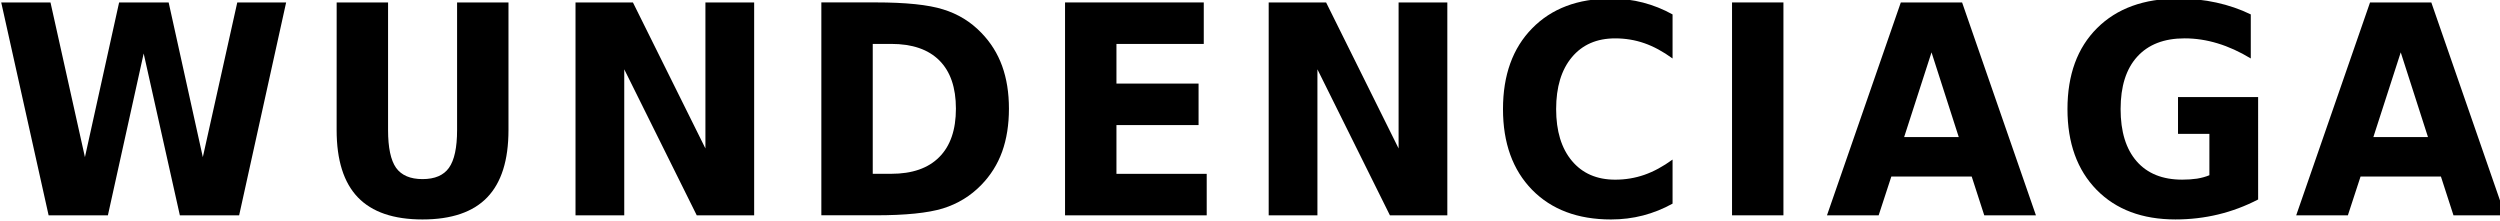 <svg width="96.913mm" height="8.572mm" version="1.1" viewBox="0 0 96.913 8.572" xmlns="http://www.w3.org/2000/svg">
 <g transform="translate(-29.797 -45.265)">
  <g transform="matrix(.265 0 0 .283 0 -3.206)" aria-label="WUNDENCIAGA">
   <path d="m112.62 171.61h7.207l5.039 21.191 5-21.191h7.246l5 21.191 5.039-21.191h7.148l-6.875 29.16h-8.672l-5.293-22.168-5.234 22.168h-8.672z" style="font-feature-settings:normal;font-variant-caps:normal;font-variant-ligatures:normal;font-variant-numeric:normal"/>
   <path d="m161.69 171.61h7.519v17.48q0 3.613 1.172 5.176 1.191 1.543 3.867 1.543 2.695 0 3.867-1.543 1.191-1.562 1.191-5.176v-17.48h7.519v17.48q0 6.191-3.106 9.219t-9.473 3.027q-6.348 0-9.453-3.027t-3.106-9.219z" style="font-feature-settings:normal;font-variant-caps:normal;font-variant-ligatures:normal;font-variant-numeric:normal"/>
   <path d="m196.63 171.61h8.398l10.605 20v-20h7.129v29.16h-8.398l-10.605-20v20h-7.129z" style="font-feature-settings:normal;font-variant-caps:normal;font-variant-ligatures:normal;font-variant-numeric:normal"/>
   <path d="m240.11 177.29v17.793h2.695q4.609 0 7.031-2.285 2.441-2.285 2.441-6.641 0-4.336-2.422-6.602-2.422-2.266-7.051-2.266zm-7.519-5.684h7.93q6.641 0 9.883 0.957 3.262 0.938 5.586 3.203 2.051 1.973 3.047 4.551 0.996 2.578 0.996 5.84 0 3.301-0.996 5.898-0.996 2.578-3.047 4.551-2.344 2.266-5.625 3.223-3.281 0.938-9.844 0.938h-7.93z" style="font-feature-settings:normal;font-variant-caps:normal;font-variant-ligatures:normal;font-variant-numeric:normal"/>
   <path d="m268.24 171.61h20.293v5.684h-12.773v5.43h12.012v5.684h-12.012v6.68h13.203v5.684h-20.723z" style="font-feature-settings:normal;font-variant-caps:normal;font-variant-ligatures:normal;font-variant-numeric:normal"/>
   <path d="m298.03 171.61h8.398l10.605 20v-20h7.129v29.16h-8.398l-10.605-20v20h-7.129z" style="font-feature-settings:normal;font-variant-caps:normal;font-variant-ligatures:normal;font-variant-numeric:normal"/>
   <path d="m357.11 199.17q-2.07 1.074-4.316 1.621-2.246 0.547-4.688 0.547-7.285 0-11.543-4.062-4.258-4.082-4.258-11.055 0-6.992 4.258-11.055 4.258-4.082 11.543-4.082 2.441 0 4.688 0.547 2.246 0.547 4.316 1.621v6.035q-2.09-1.426-4.121-2.09t-4.277-0.664q-4.023 0-6.328 2.578-2.305 2.578-2.305 7.109 0 4.512 2.305 7.09 2.305 2.578 6.328 2.578 2.246 0 4.277-0.664 2.031-0.664 4.121-2.09z" style="font-feature-settings:normal;font-variant-caps:normal;font-variant-ligatures:normal;font-variant-numeric:normal"/>
   <path d="m365.81 171.61h7.519v29.16h-7.519z" style="font-feature-settings:normal;font-variant-caps:normal;font-variant-ligatures:normal;font-variant-numeric:normal"/>
   <path d="m400.87 195.46h-11.758l-1.855 5.312h-7.559l10.801-29.16h8.965l10.801 29.16h-7.559zm-9.883-5.41h7.988l-3.984-11.602z" style="font-feature-settings:normal;font-variant-caps:normal;font-variant-ligatures:normal;font-variant-numeric:normal"/>
   <path d="m442.77 198.6q-2.812 1.367-5.84 2.051-3.027 0.684-6.25 0.684-7.285 0-11.543-4.062-4.258-4.082-4.258-11.055 0-7.051 4.336-11.094 4.336-4.043 11.875-4.043 2.91 0 5.566 0.547 2.676 0.547 5.039 1.621v6.035q-2.441-1.387-4.863-2.07-2.402-0.684-4.824-0.684-4.492 0-6.934 2.519-2.422 2.5-2.422 7.168 0 4.629 2.344 7.148 2.344 2.519 6.66 2.519 1.172 0 2.168-0.137 1.016-0.156 1.816-0.469v-5.664h-4.59v-5.039h11.719z" style="font-feature-settings:normal;font-variant-caps:normal;font-variant-ligatures:normal;font-variant-numeric:normal"/>
   <path d="m469.51 195.46h-11.758l-1.855 5.312h-7.559l10.801-29.16h8.965l10.801 29.16h-7.559zm-9.883-5.41h7.988l-3.984-11.602z" style="font-feature-settings:normal;font-variant-caps:normal;font-variant-ligatures:normal;font-variant-numeric:normal"/>
  </g>
 </g>
</svg>
